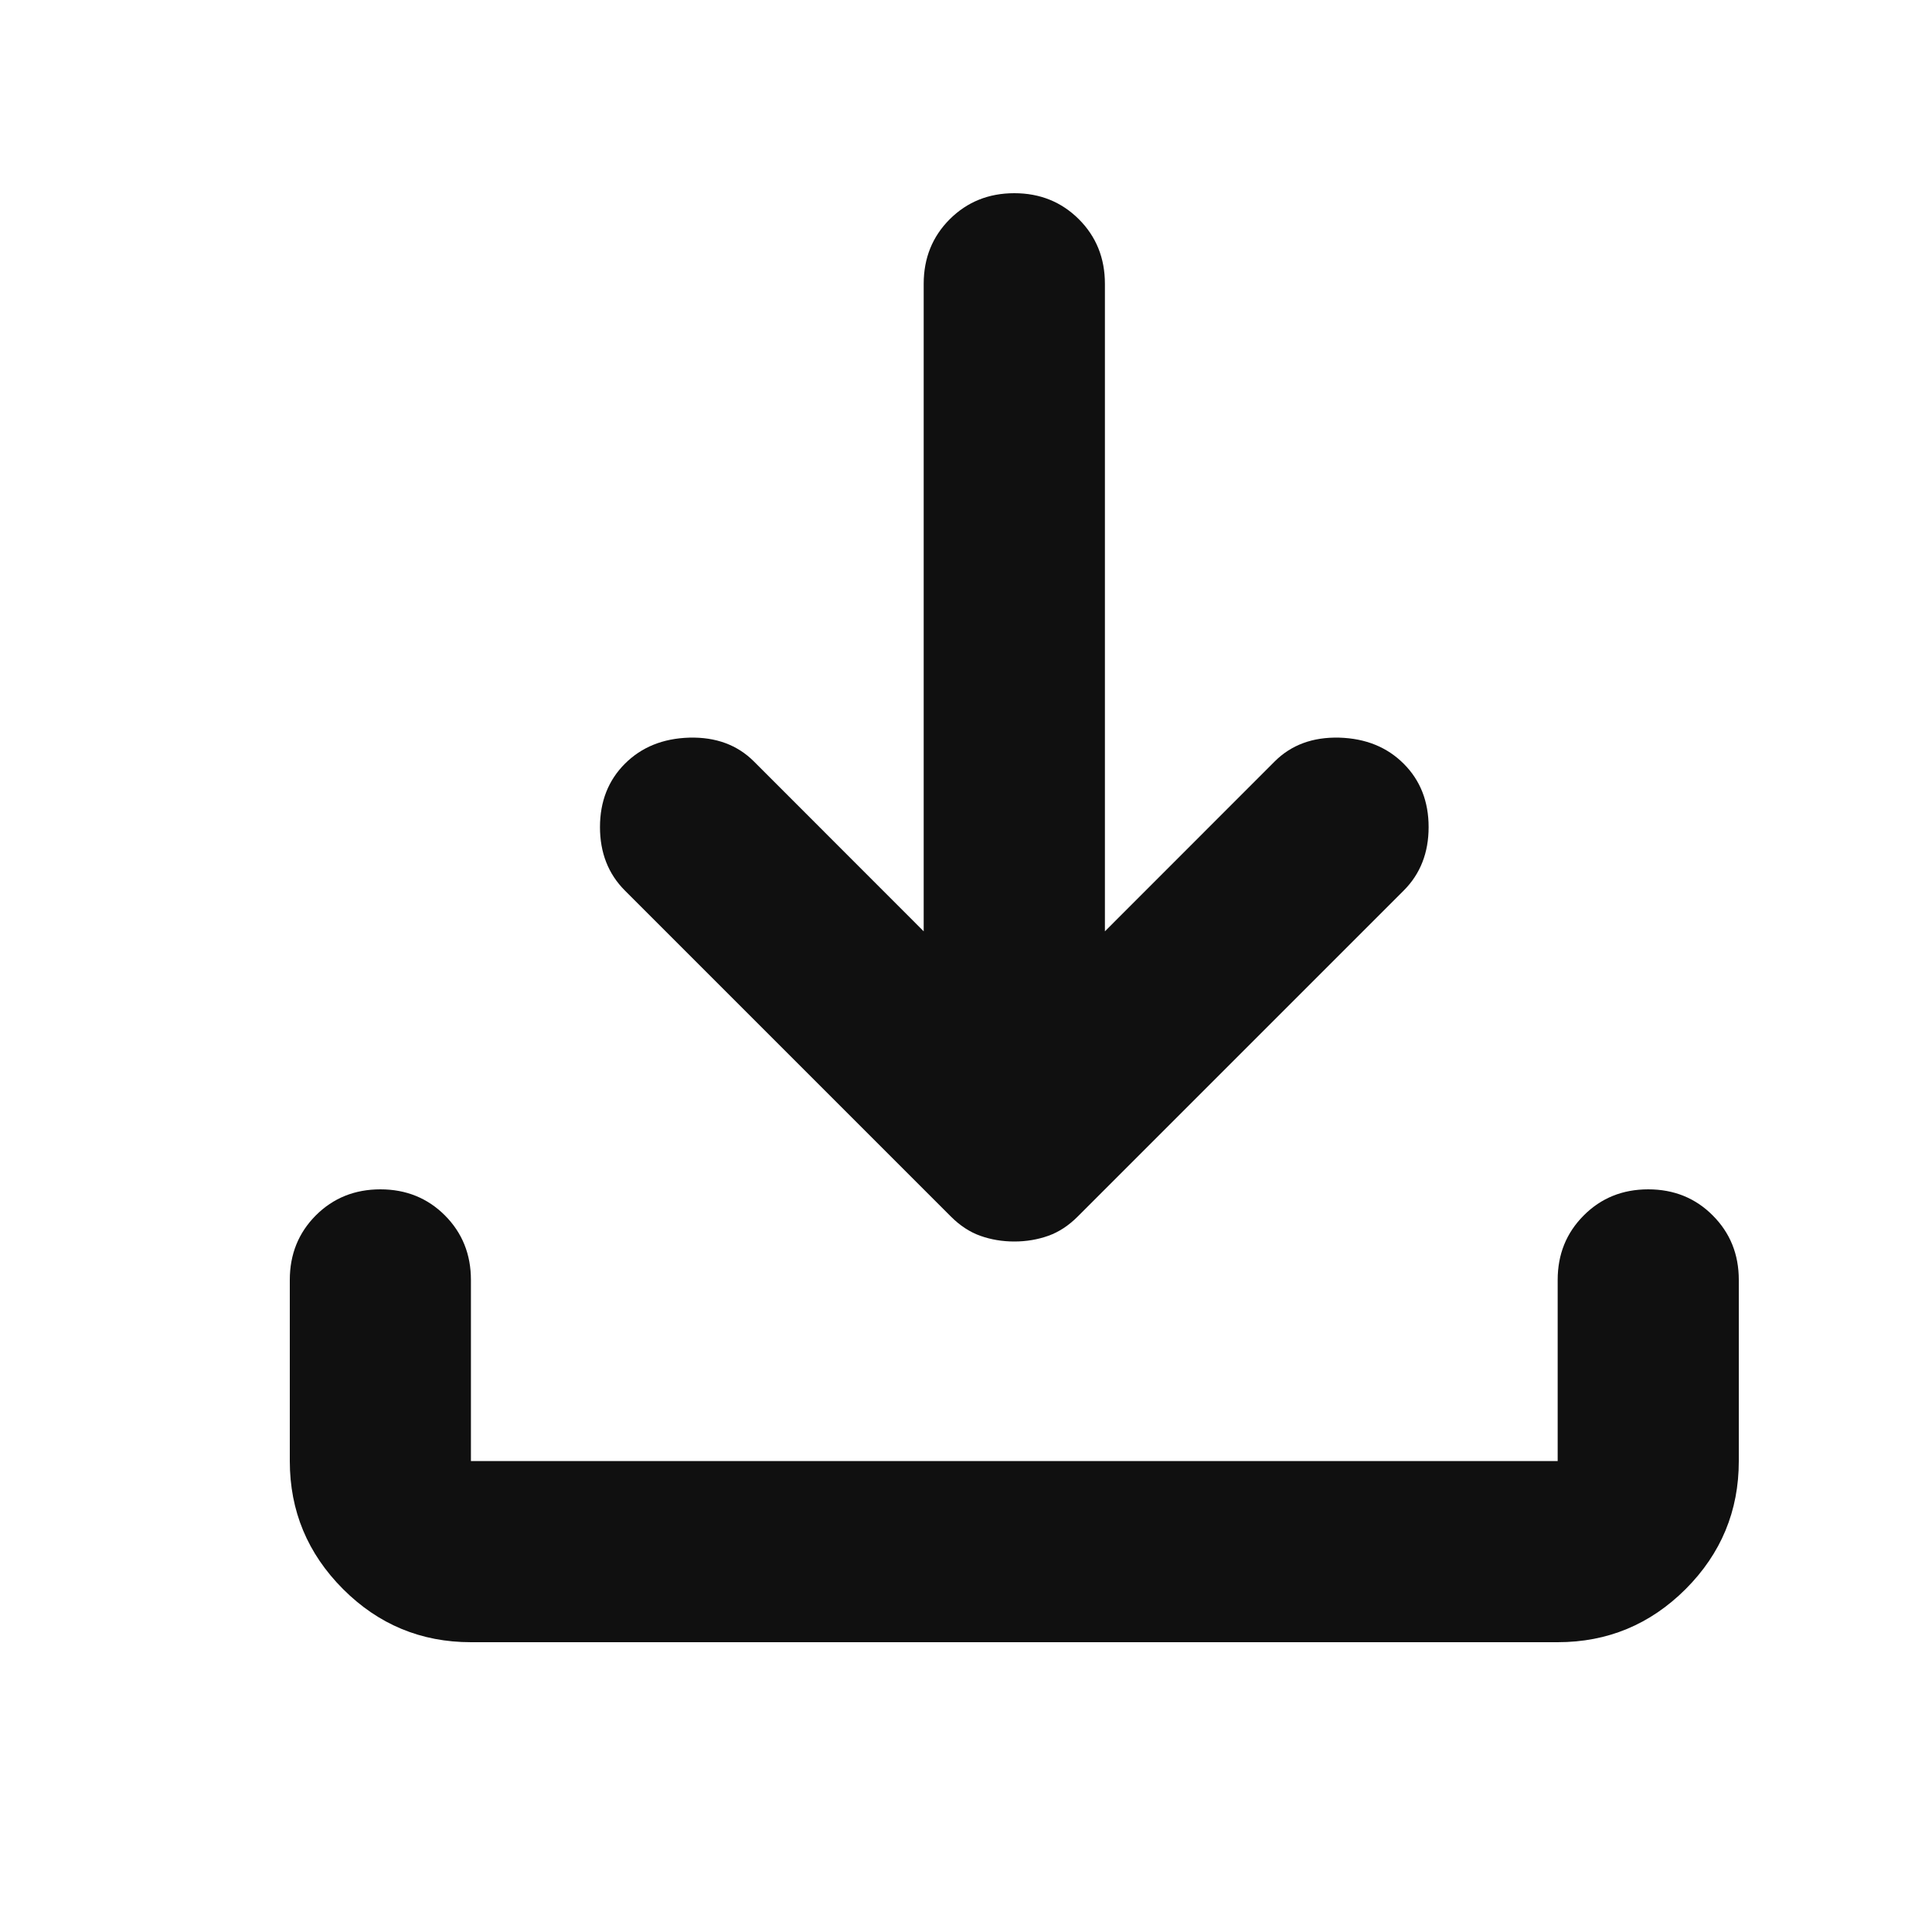 <svg width="20" height="20" viewBox="0 0 20 20" fill="none" xmlns="http://www.w3.org/2000/svg">
<path d="M10.5 12.852C10.375 12.852 10.258 12.832 10.148 12.793C10.039 12.754 9.938 12.688 9.844 12.594L6.469 9.219C6.297 9.047 6.211 8.828 6.211 8.562C6.211 8.297 6.297 8.078 6.469 7.906C6.641 7.734 6.863 7.644 7.136 7.636C7.41 7.629 7.633 7.711 7.805 7.883L9.562 9.641V2.938C9.562 2.672 9.652 2.449 9.832 2.269C10.012 2.09 10.234 2 10.5 2C10.766 2 10.988 2.09 11.168 2.269C11.348 2.449 11.438 2.672 11.438 2.938V9.641L13.195 7.883C13.367 7.711 13.59 7.629 13.864 7.636C14.137 7.644 14.359 7.734 14.531 7.906C14.703 8.078 14.789 8.297 14.789 8.562C14.789 8.828 14.703 9.047 14.531 9.219L11.156 12.594C11.062 12.688 10.961 12.754 10.852 12.793C10.742 12.832 10.625 12.852 10.5 12.852ZM4.875 17C4.359 17 3.918 16.817 3.551 16.45C3.184 16.082 3 15.641 3 15.125V13.25C3 12.984 3.09 12.762 3.269 12.582C3.449 12.402 3.672 12.312 3.938 12.312C4.203 12.312 4.426 12.402 4.606 12.582C4.785 12.762 4.875 12.984 4.875 13.25V15.125H16.125V13.25C16.125 12.984 16.215 12.762 16.395 12.582C16.574 12.402 16.797 12.312 17.062 12.312C17.328 12.312 17.551 12.402 17.73 12.582C17.91 12.762 18 12.984 18 13.25V15.125C18 15.641 17.817 16.082 17.45 16.45C17.082 16.817 16.641 17 16.125 17H4.875Z" fill="#101010"/>
</svg>
